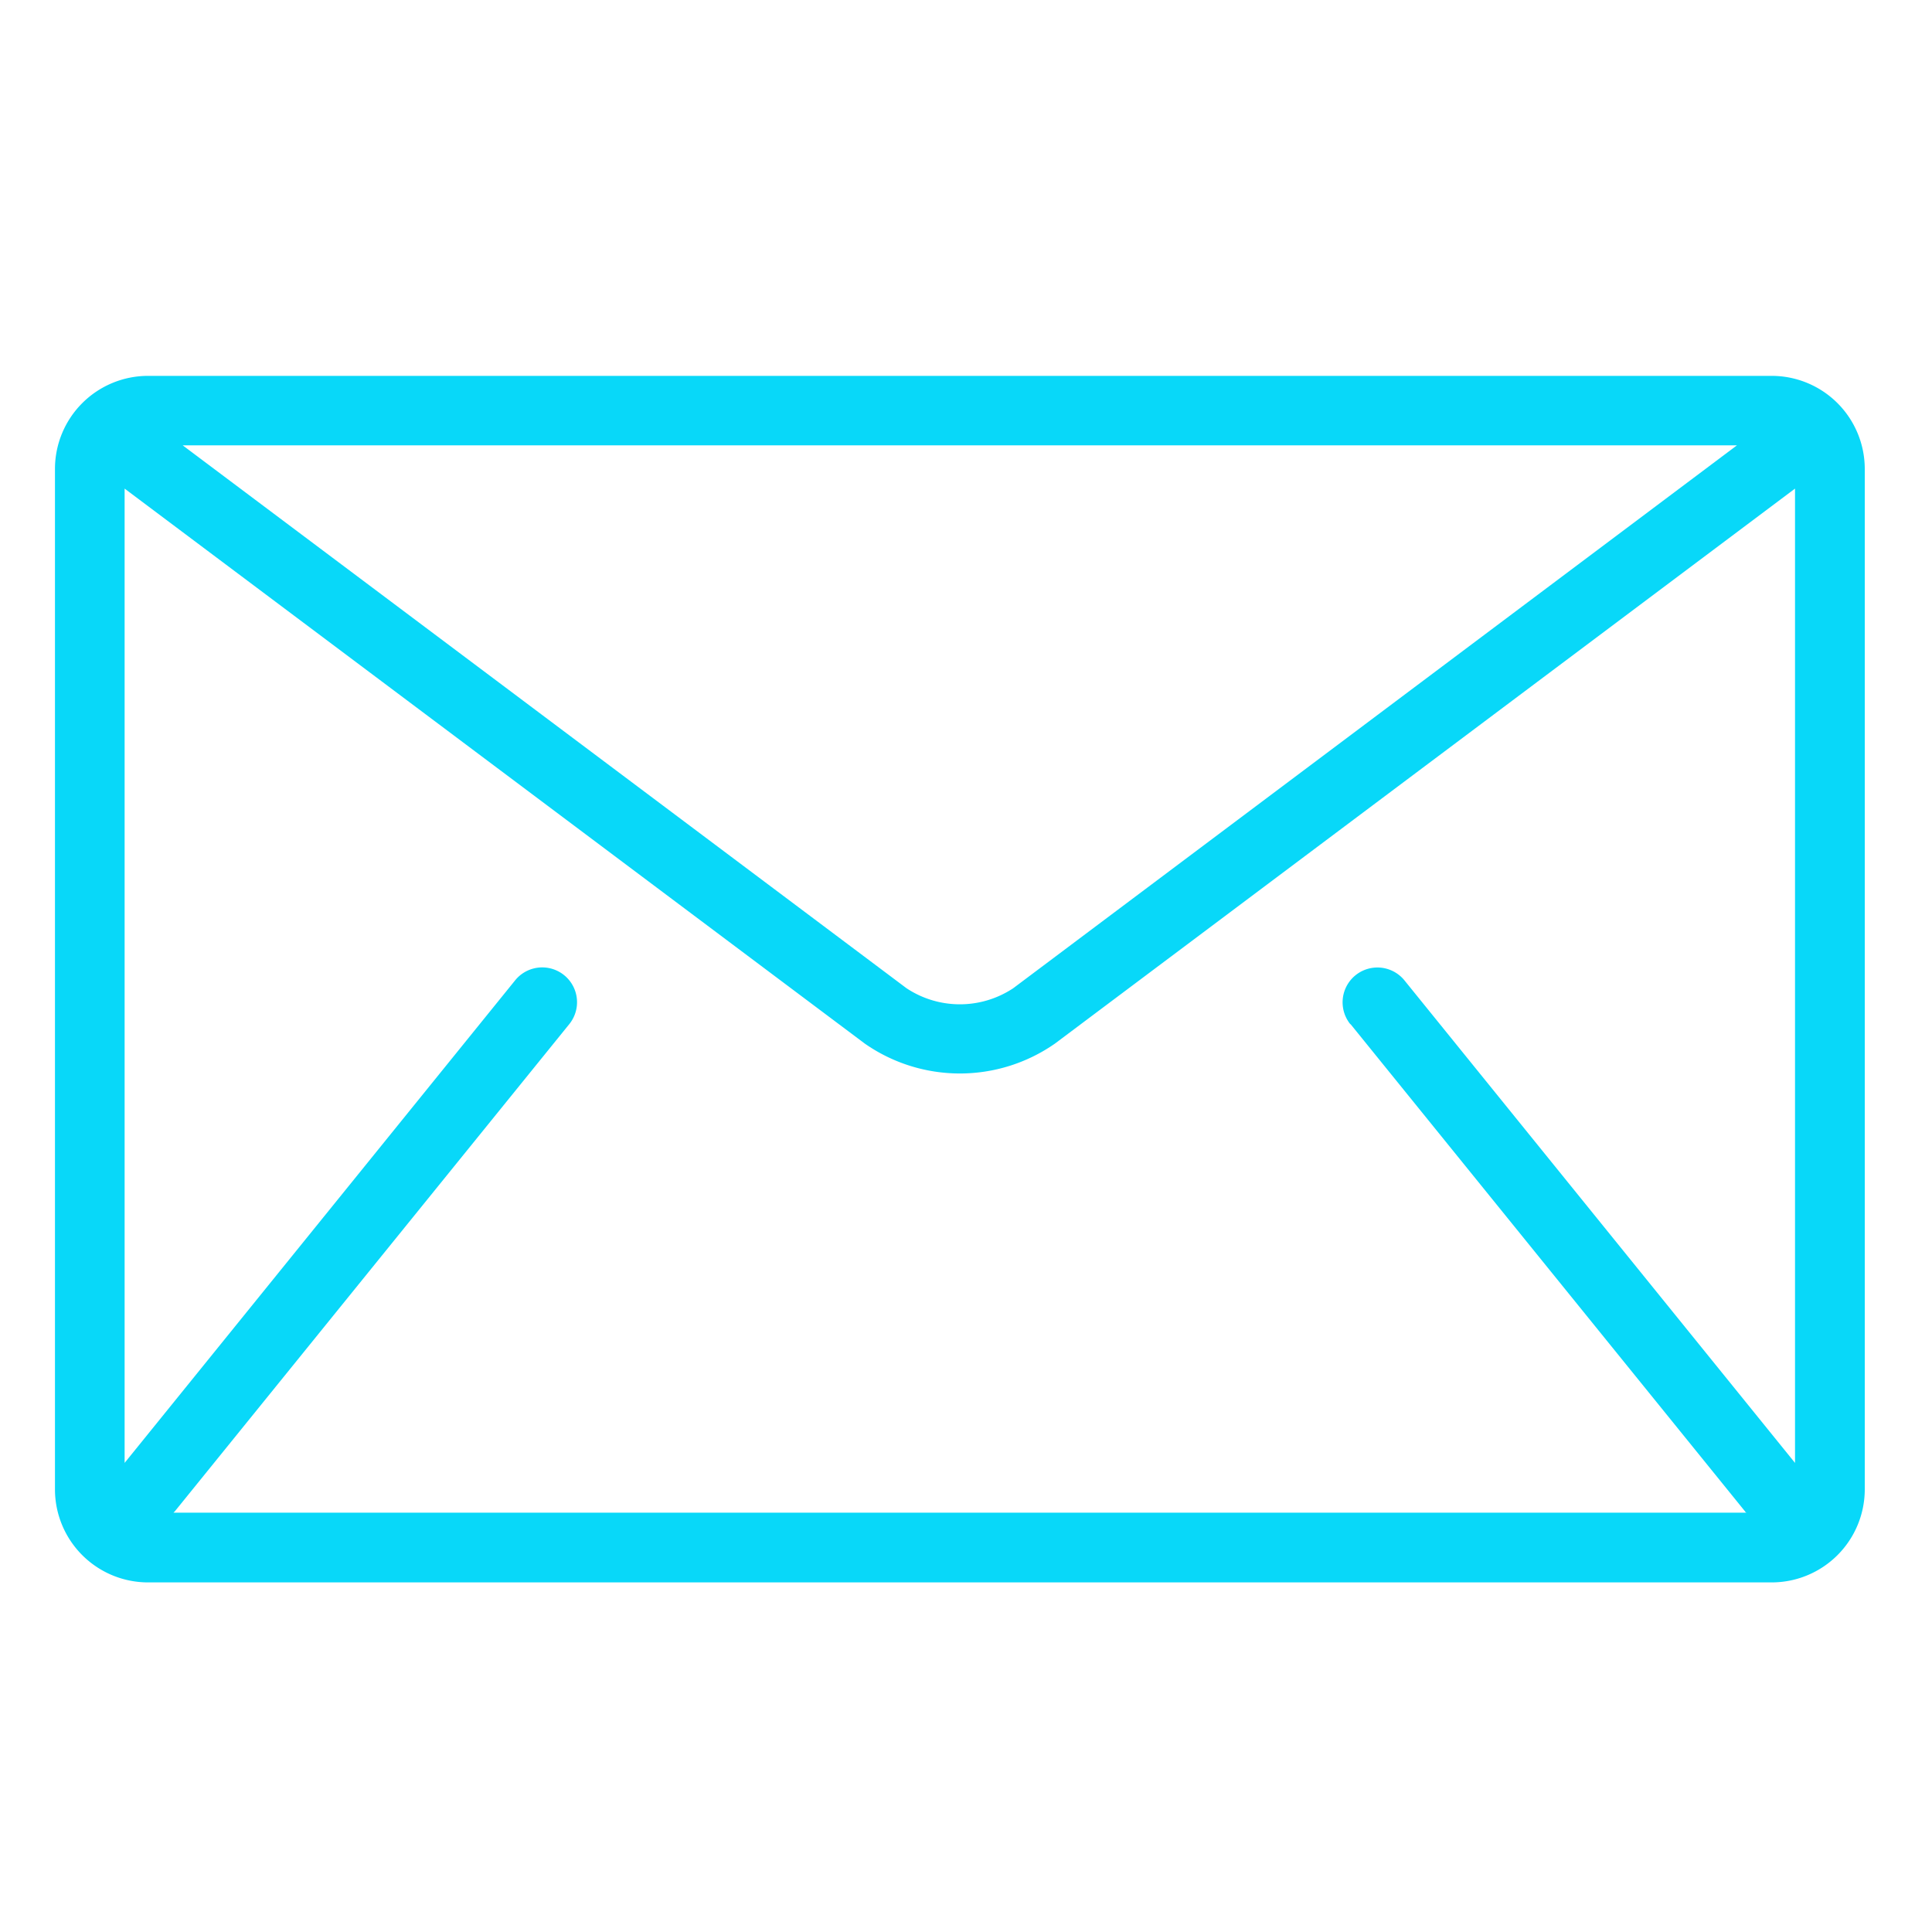 <svg xmlns="http://www.w3.org/2000/svg" width="20" height="20" viewBox="0 0 20 20">
    <g id="email" transform="translate(-128 -1267)">
        <rect id="Rectangle_2687" data-name="Rectangle 2687" width="20" height="20"
            transform="translate(128 1267)" fill="none" />
        <g id="mail" transform="translate(128.569 1270.891)">
            <g id="Group_5256" data-name="Group 5256" transform="translate(0 0)">
                <path id="Path_5946" data-name="Path 5946"
                    d="M17.773,85.333H.961A.964.964,0,0,0,0,86.294V96.862a.964.964,0,0,0,.961.961H17.774a.964.964,0,0,0,.961-.961V86.294A.964.964,0,0,0,17.773,85.333Zm-.361.719L9.92,91.672a1,1,0,0,1-1.105,0l-7.493-5.62Zm-4,5.992,4.083,5.043c0,.005.009.009.014.014H1.227l.014-.014,4.083-5.043a.36.36,0,1,0-.56-.454L.721,96.586V86.5l7.662,5.745a1.72,1.72,0,0,0,1.969,0L18.013,86.5V96.586L13.97,91.591a.36.36,0,1,0-.56.454Z"
                    transform="translate(0 -85.333)" fill="#08d8f9" />
            </g>
        </g>
    </g>
</svg>
